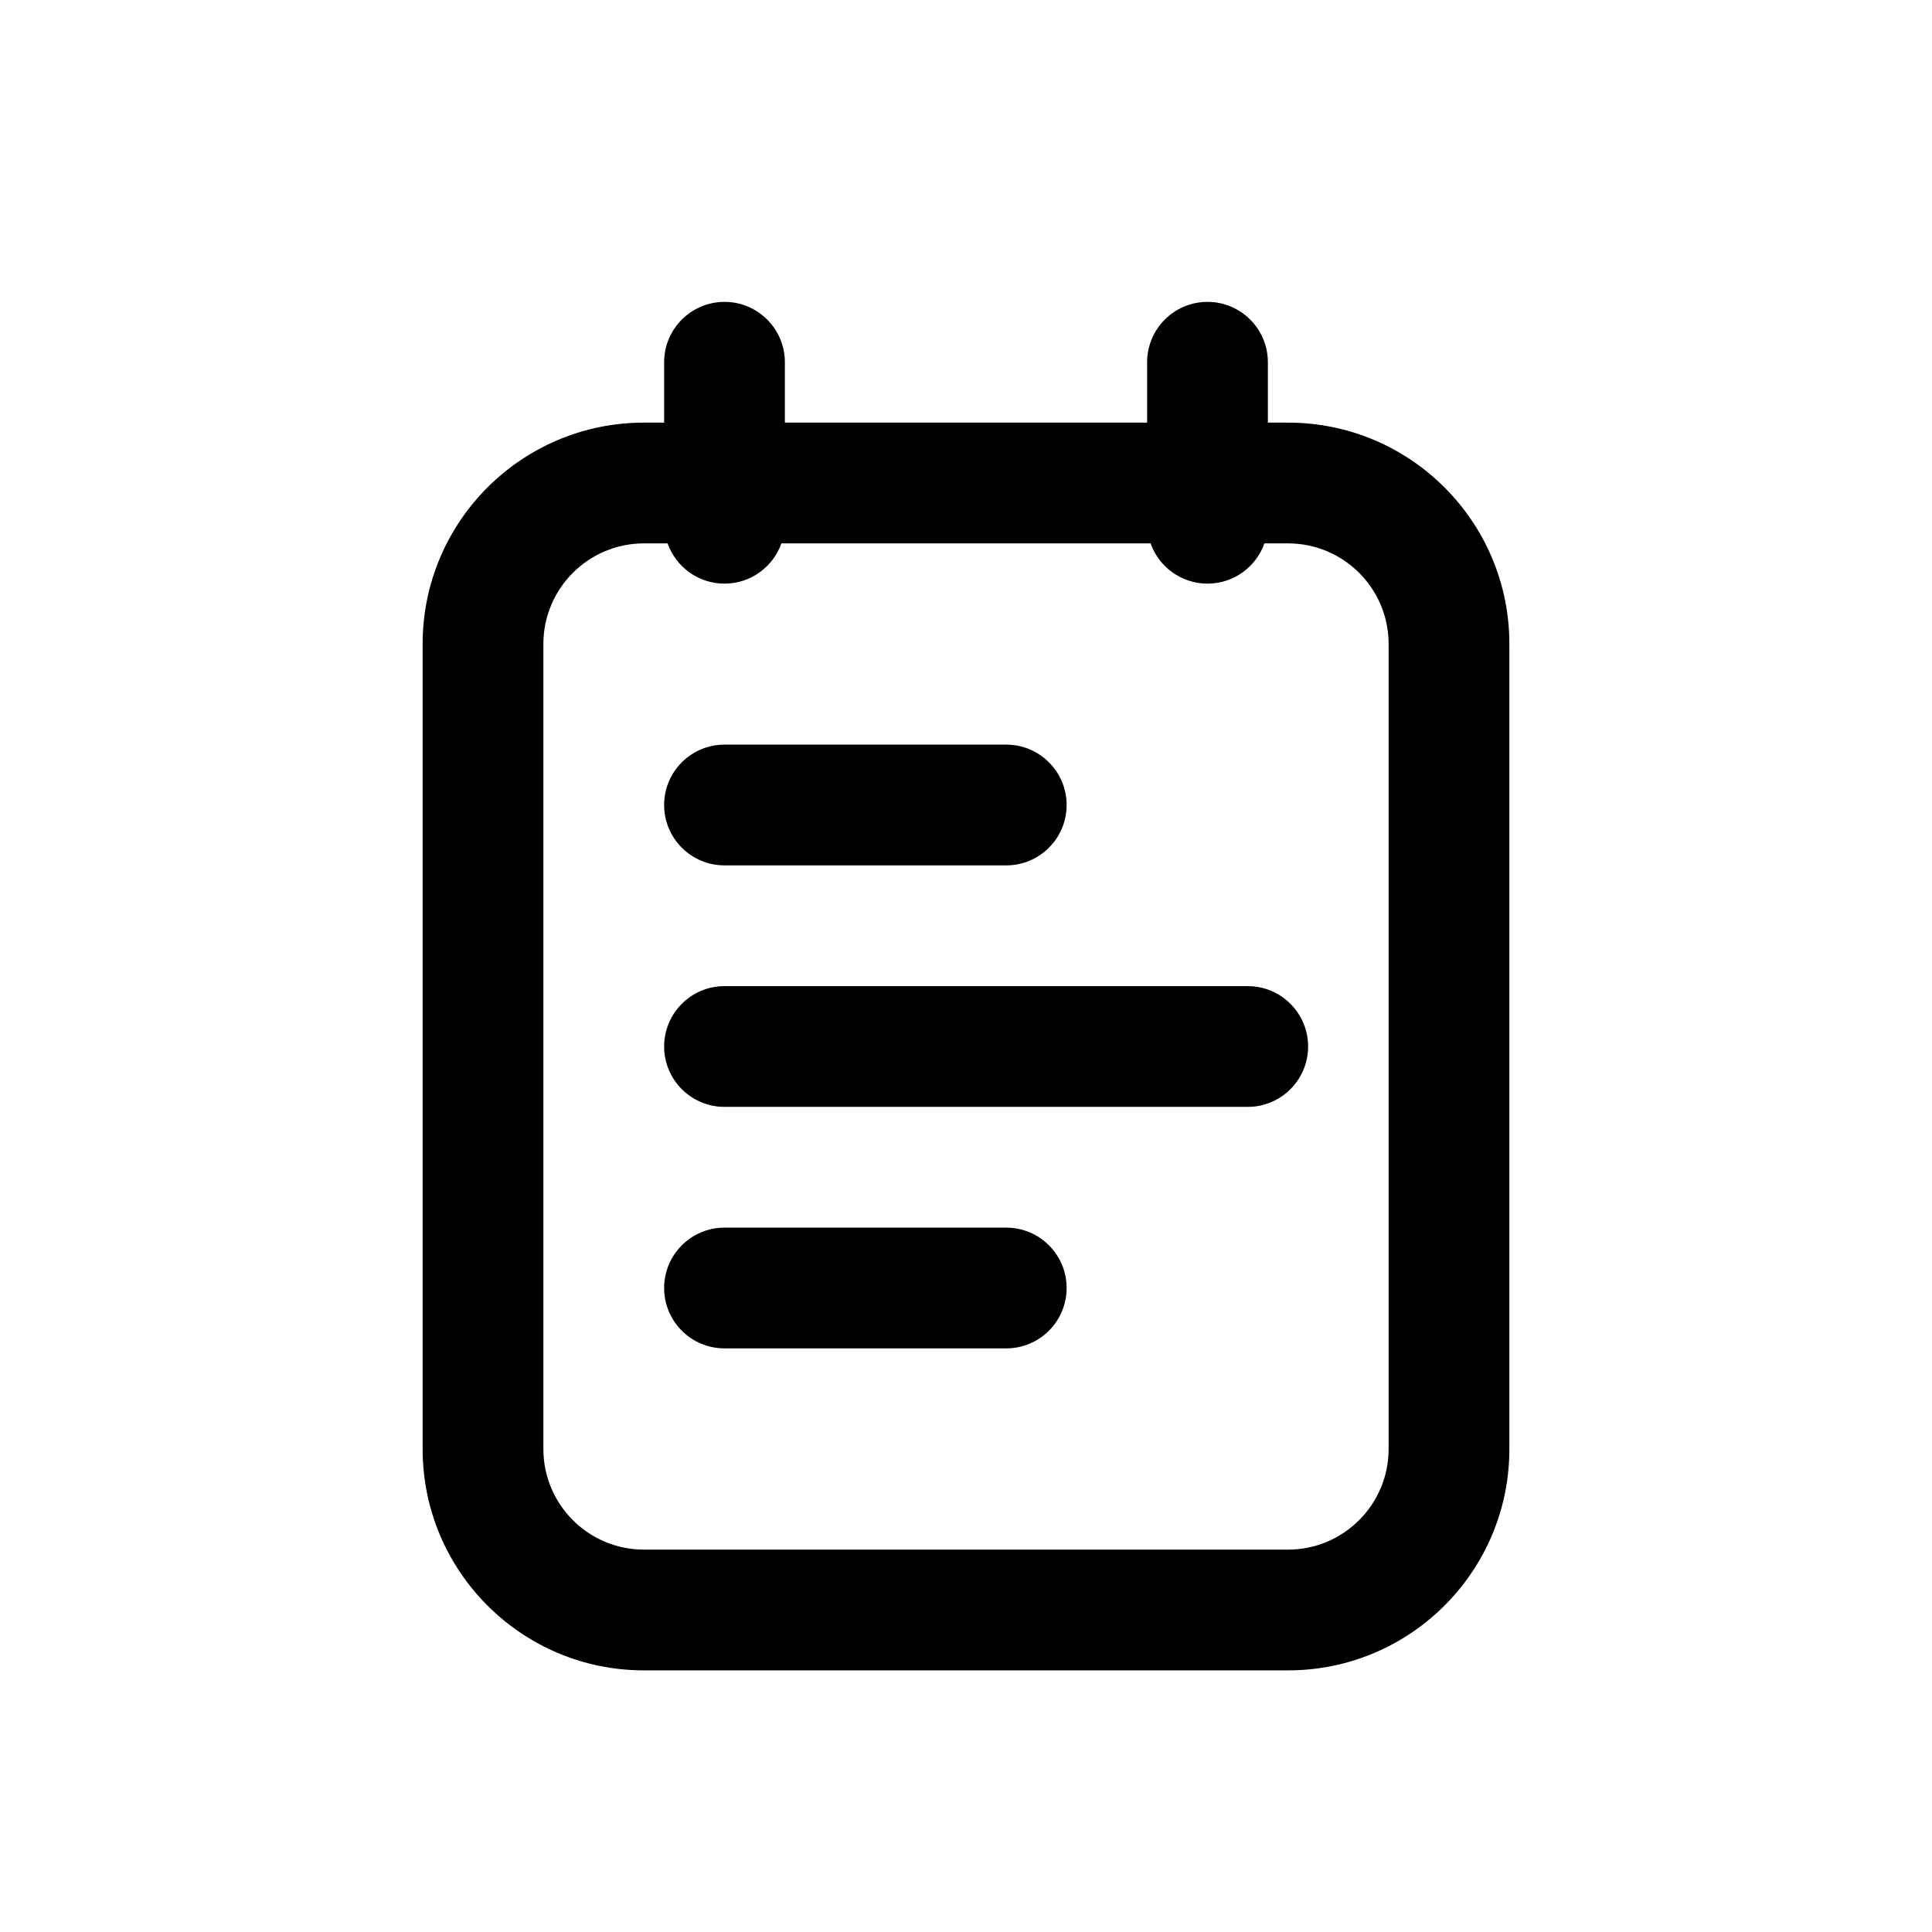 <svg width="24" height="24" viewBox="0 0 24 24" fill="none" xmlns="http://www.w3.org/2000/svg">
<path fill-rule="evenodd" clip-rule="evenodd" d="M9 3.75C9.414 3.75 9.75 4.086 9.75 4.5V5.25H14.25V4.5C14.25 4.086 14.586 3.75 15 3.75C15.414 3.75 15.75 4.086 15.75 4.5V5.25H16C17.519 5.25 18.75 6.481 18.75 8V18C18.75 19.519 17.519 20.75 16 20.75H8C6.481 20.75 5.25 19.519 5.25 18V8C5.25 6.481 6.481 5.25 8 5.25H8.25V4.5C8.25 4.086 8.586 3.75 9 3.75ZM14.293 6.75C14.396 7.041 14.673 7.25 15 7.25C15.327 7.25 15.604 7.041 15.707 6.75H16C16.69 6.75 17.25 7.31 17.25 8V18C17.25 18.69 16.69 19.25 16 19.25H8C7.31 19.25 6.75 18.69 6.75 18V8C6.75 7.31 7.31 6.75 8 6.75H8.293C8.396 7.041 8.673 7.25 9 7.25C9.327 7.25 9.604 7.041 9.707 6.75H14.293ZM9 9.25C8.586 9.25 8.25 9.586 8.25 10C8.25 10.414 8.586 10.75 9 10.75H12.5C12.914 10.75 13.25 10.414 13.25 10C13.25 9.586 12.914 9.25 12.5 9.25H9ZM9 12.25C8.586 12.25 8.25 12.586 8.25 13C8.25 13.414 8.586 13.75 9 13.75H15.5C15.914 13.75 16.25 13.414 16.25 13C16.25 12.586 15.914 12.25 15.5 12.25H9ZM8.25 16C8.25 15.586 8.586 15.25 9 15.25H12.5C12.914 15.25 13.25 15.586 13.25 16C13.25 16.414 12.914 16.75 12.5 16.75H9C8.586 16.75 8.25 16.414 8.25 16Z" fill="currentColor"/>
</svg>
